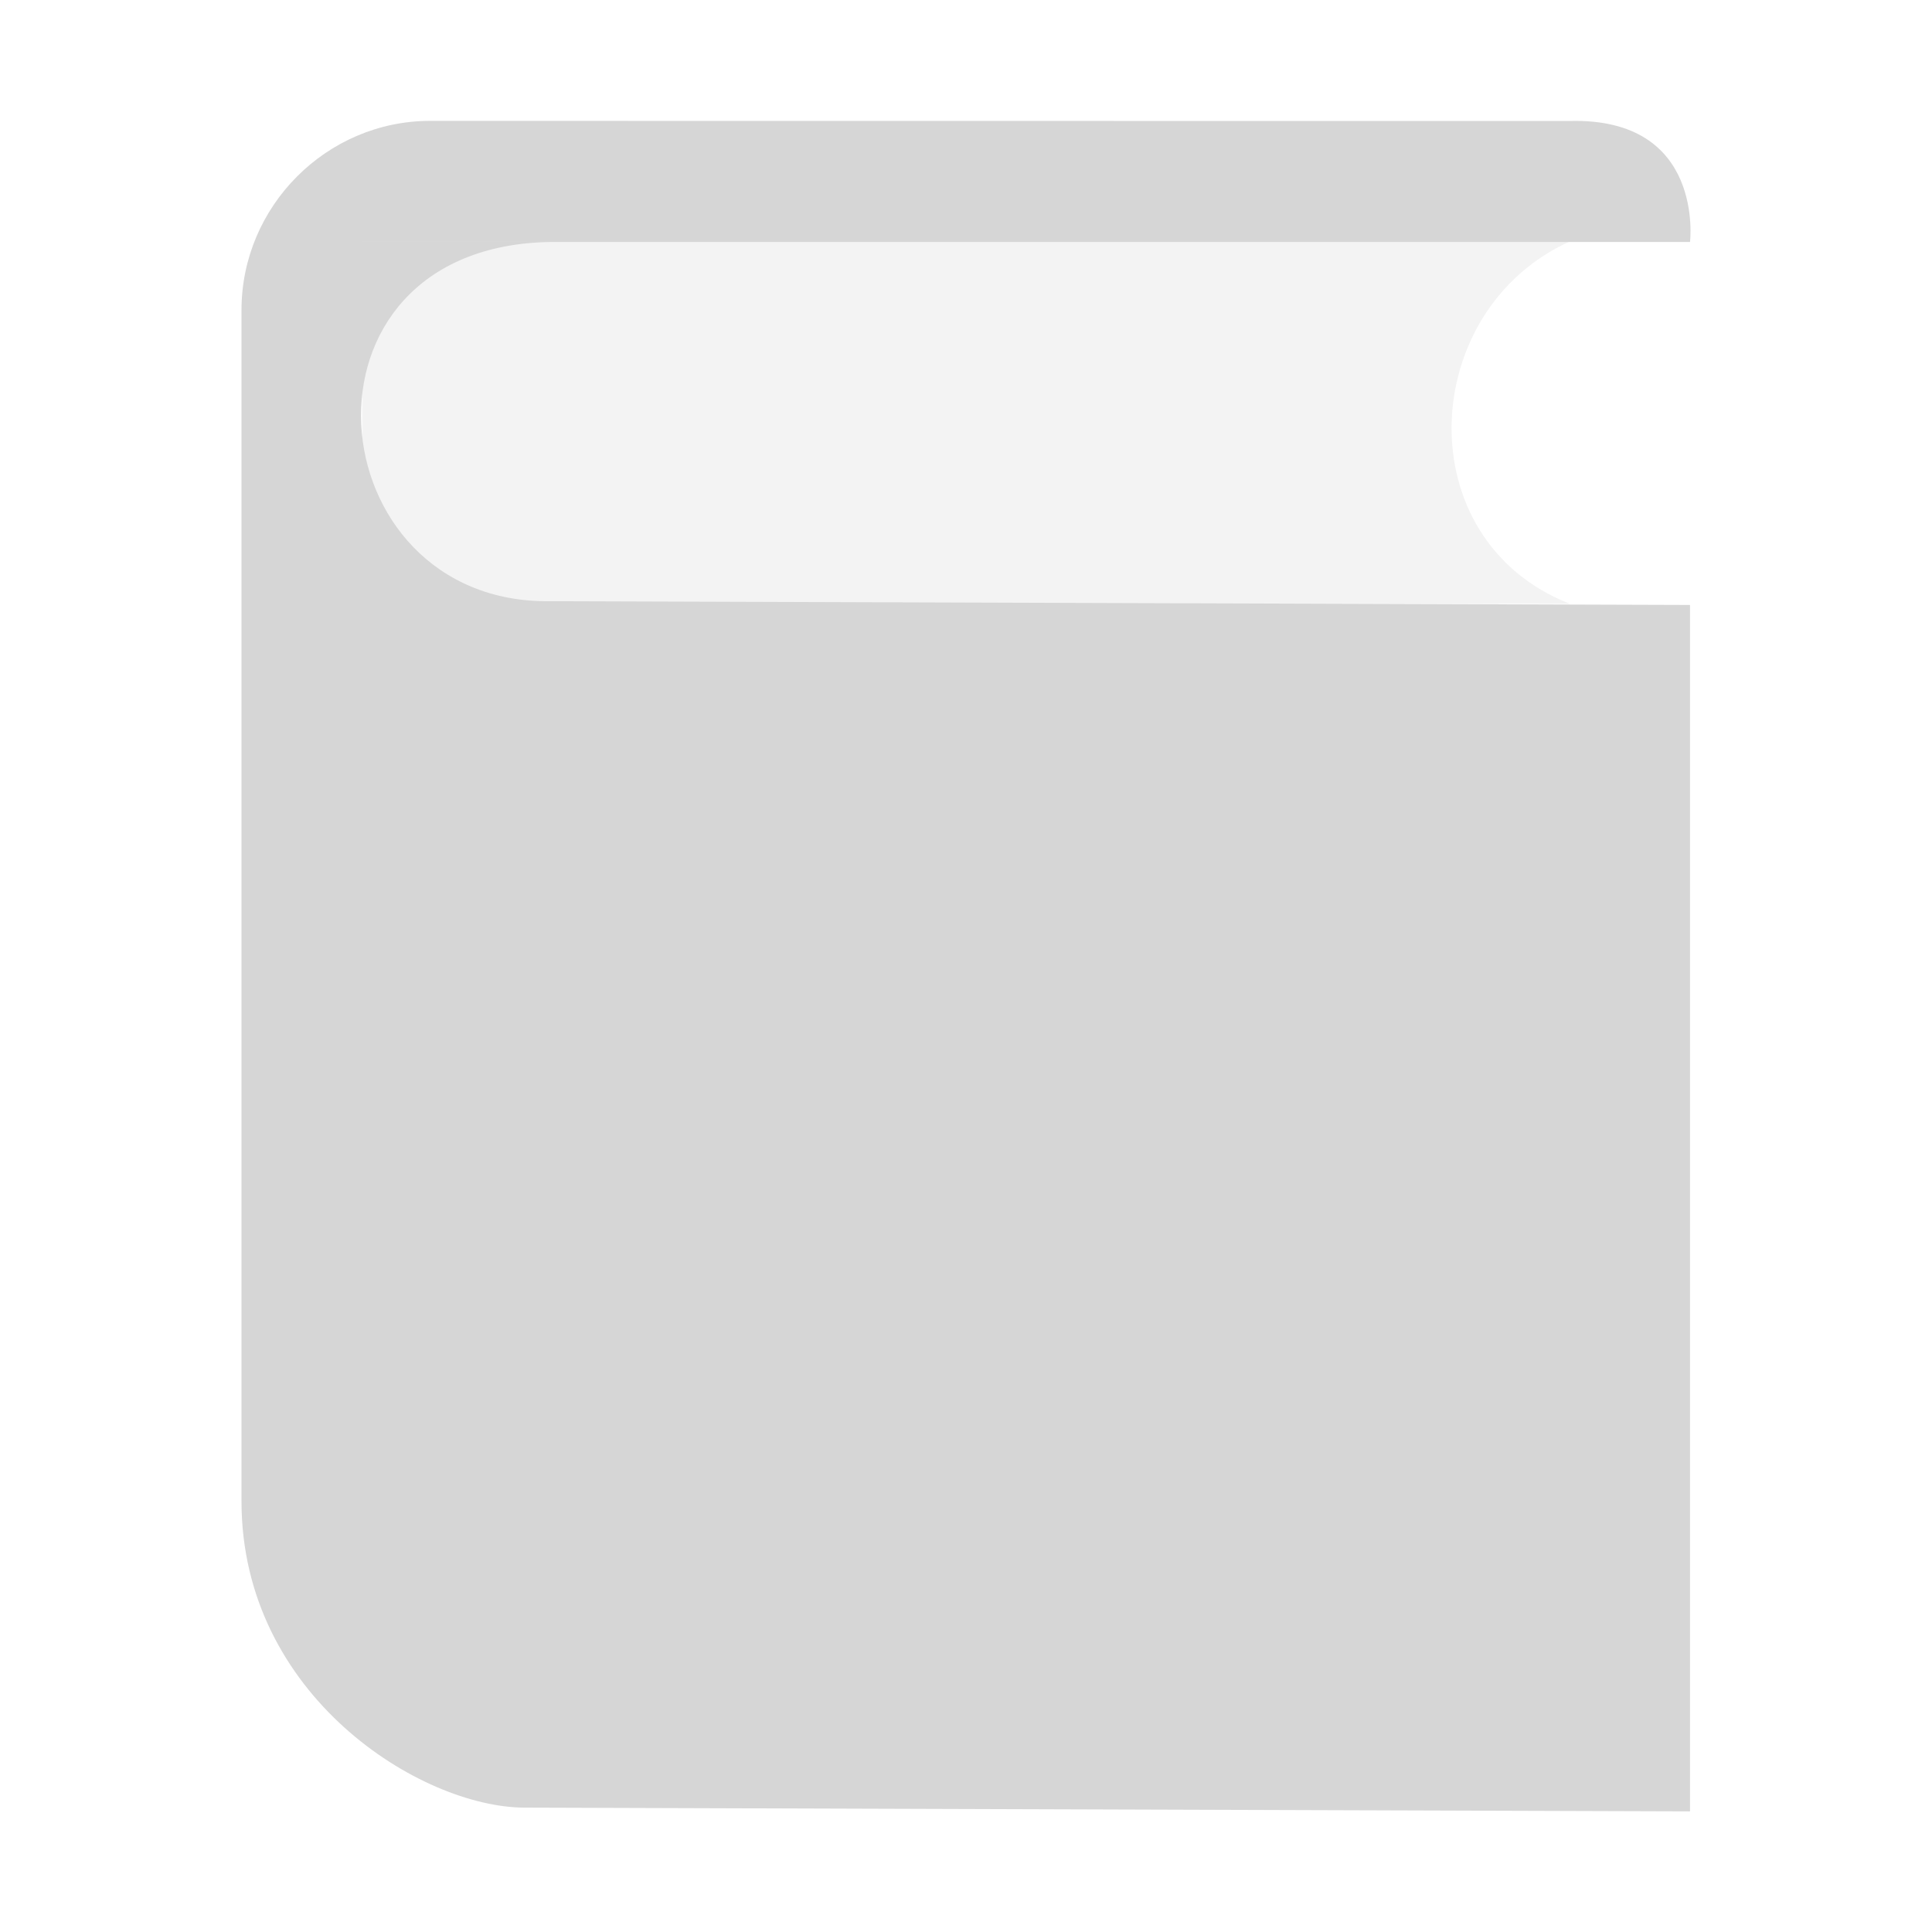 <?xml version="1.0" encoding="UTF-8" standalone="no"?>
<svg
   xmlns:osb="http://www.openswatchbook.org/uri/2009/osb"
   xmlns:dc="http://purl.org/dc/elements/1.1/"
   xmlns:cc="http://creativecommons.org/ns#"
   xmlns:rdf="http://www.w3.org/1999/02/22-rdf-syntax-ns#"
   xmlns:svg="http://www.w3.org/2000/svg"
   xmlns="http://www.w3.org/2000/svg"
   xmlns:xlink="http://www.w3.org/1999/xlink"
   xmlns:sodipodi="http://sodipodi.sourceforge.net/DTD/sodipodi-0.dtd"
   xmlns:inkscape="http://www.inkscape.org/namespaces/inkscape"
   viewBox="0 0 16 16"
   id="svg7384"
   height="16"
   width="16"
   version="1.1"
   inkscape:version="0.91 r13725"
   sodipodi:docname="gimp-user-manual.svg">
  <sodipodi:namedview
     pagecolor="#ffffff"
     bordercolor="#666666"
     borderopacity="1"
     objecttolerance="10"
     gridtolerance="10"
     guidetolerance="10"
     inkscape:pageopacity="0"
     inkscape:pageshadow="2"
     inkscape:window-width="640"
     inkscape:window-height="480"
     id="namedview1508"
     showgrid="false"
     inkscape:zoom="14.75"
     inkscape:cx="-515.71075"
     inkscape:cy="839.79308"
     inkscape:window-x="0"
     inkscape:window-y="27"
     inkscape:window-maximized="0"
     inkscape:current-layer="svg7384" />
  <defs
     id="defs7386">
    <linearGradient
       osb:paint="solid"
       id="linearGradient8074">
      <stop
         id="stop8072"
         offset="0"
         style="stop-color:#be00be;stop-opacity:1;" />
    </linearGradient>
    <linearGradient
       osb:paint="solid"
       id="linearGradient7561">
      <stop
         id="stop7558"
         offset="0"
         style="stop-color:#a5a5a5;stop-opacity:1;" />
    </linearGradient>
    <linearGradient
       osb:paint="solid"
       id="linearGradient7548">
      <stop
         id="stop7546"
         offset="0"
         style="stop-color:#ebebeb;stop-opacity:1;" />
    </linearGradient>
    <linearGradient
       osb:paint="solid"
       id="linearGradient7542">
      <stop
         id="stop7538"
         offset="0"
         style="stop-color:#c9c9c9;stop-opacity:1;" />
    </linearGradient>
    <linearGradient
       gradientTransform="matrix(0,-735328.32,170712.69,0,2464326300,577972450)"
       osb:paint="solid"
       id="linearGradient19282">
      <stop
         id="stop19284"
         offset="0"
         style="stop-color:#b4b4b4;stop-opacity:1;" />
    </linearGradient>
    <linearGradient
       gradientTransform="matrix(0.347,0,0,0.306,-154.352,-275.324)"
       osb:paint="solid"
       id="linearGradient19282-4">
      <stop
         id="stop19284-0"
         offset="0"
         style="stop-color:#d6d6d6;stop-opacity:1;" />
    </linearGradient>
    <linearGradient
       gradientTransform="matrix(1,0,0,1.002,643.67,831.772)"
       gradientUnits="userSpaceOnUse"
       y2="429.984"
       x2="-105.996"
       y1="429.984"
       x1="-118"
       id="linearGradient10144-7"
       xlink:href="#linearGradient19282-4" />
    <linearGradient
       gradientTransform="translate(402.711,615.705)"
       gradientUnits="userSpaceOnUse"
       y2="642.5"
       x2="134"
       y1="642.5"
       x1="124"
       id="linearGradient10142-0"
       xlink:href="#linearGradient19282-4" />
  </defs>
  <g
     transform="translate(-65.9,-51.311)"
     style="display:inline"
     id="stock">
    <g
       id="gimp-user-manual"
       transform="translate(65.9,-985.051)">
      <path
         style="color:#000000;display:inline;overflow:visible;visibility:visible;fill:url(#linearGradient10144-7);fill-opacity:1;stroke:none;stroke-width:1.001;marker:none;enable-background:new"
         d="m 3.562,1037.363 c -0.857,0 -1.562,0.707 -1.562,1.566 l 0,9.866 c 0,1.612 1.486,2.534 2.343,2.537 l 9.653,0.031 0,-9.991 -9.434,-0.031 c -1.953,0.031 -2.235,-2.944 0,-2.975 l 9.434,0 c 0,0 0.125,-1.034 -1,-1.002 z"
         id="path6822-9"
         inkscape:connector-curvature="0" />
      <path
         style="color:#000000;display:inline;overflow:visible;visibility:visible;opacity:0.3;fill:url(#linearGradient10142-0);fill-opacity:1;fill-rule:nonzero;stroke:none;stroke-width:1;marker:none;enable-background:new"
         d="m 3,1041.362 10,0 c -1.352,-0.531 -1.257,-2.433 0,-3 l -10,0 z"
         id="path6826-8"
         inkscape:connector-curvature="0" />
    </g>
  </g>
</svg>
